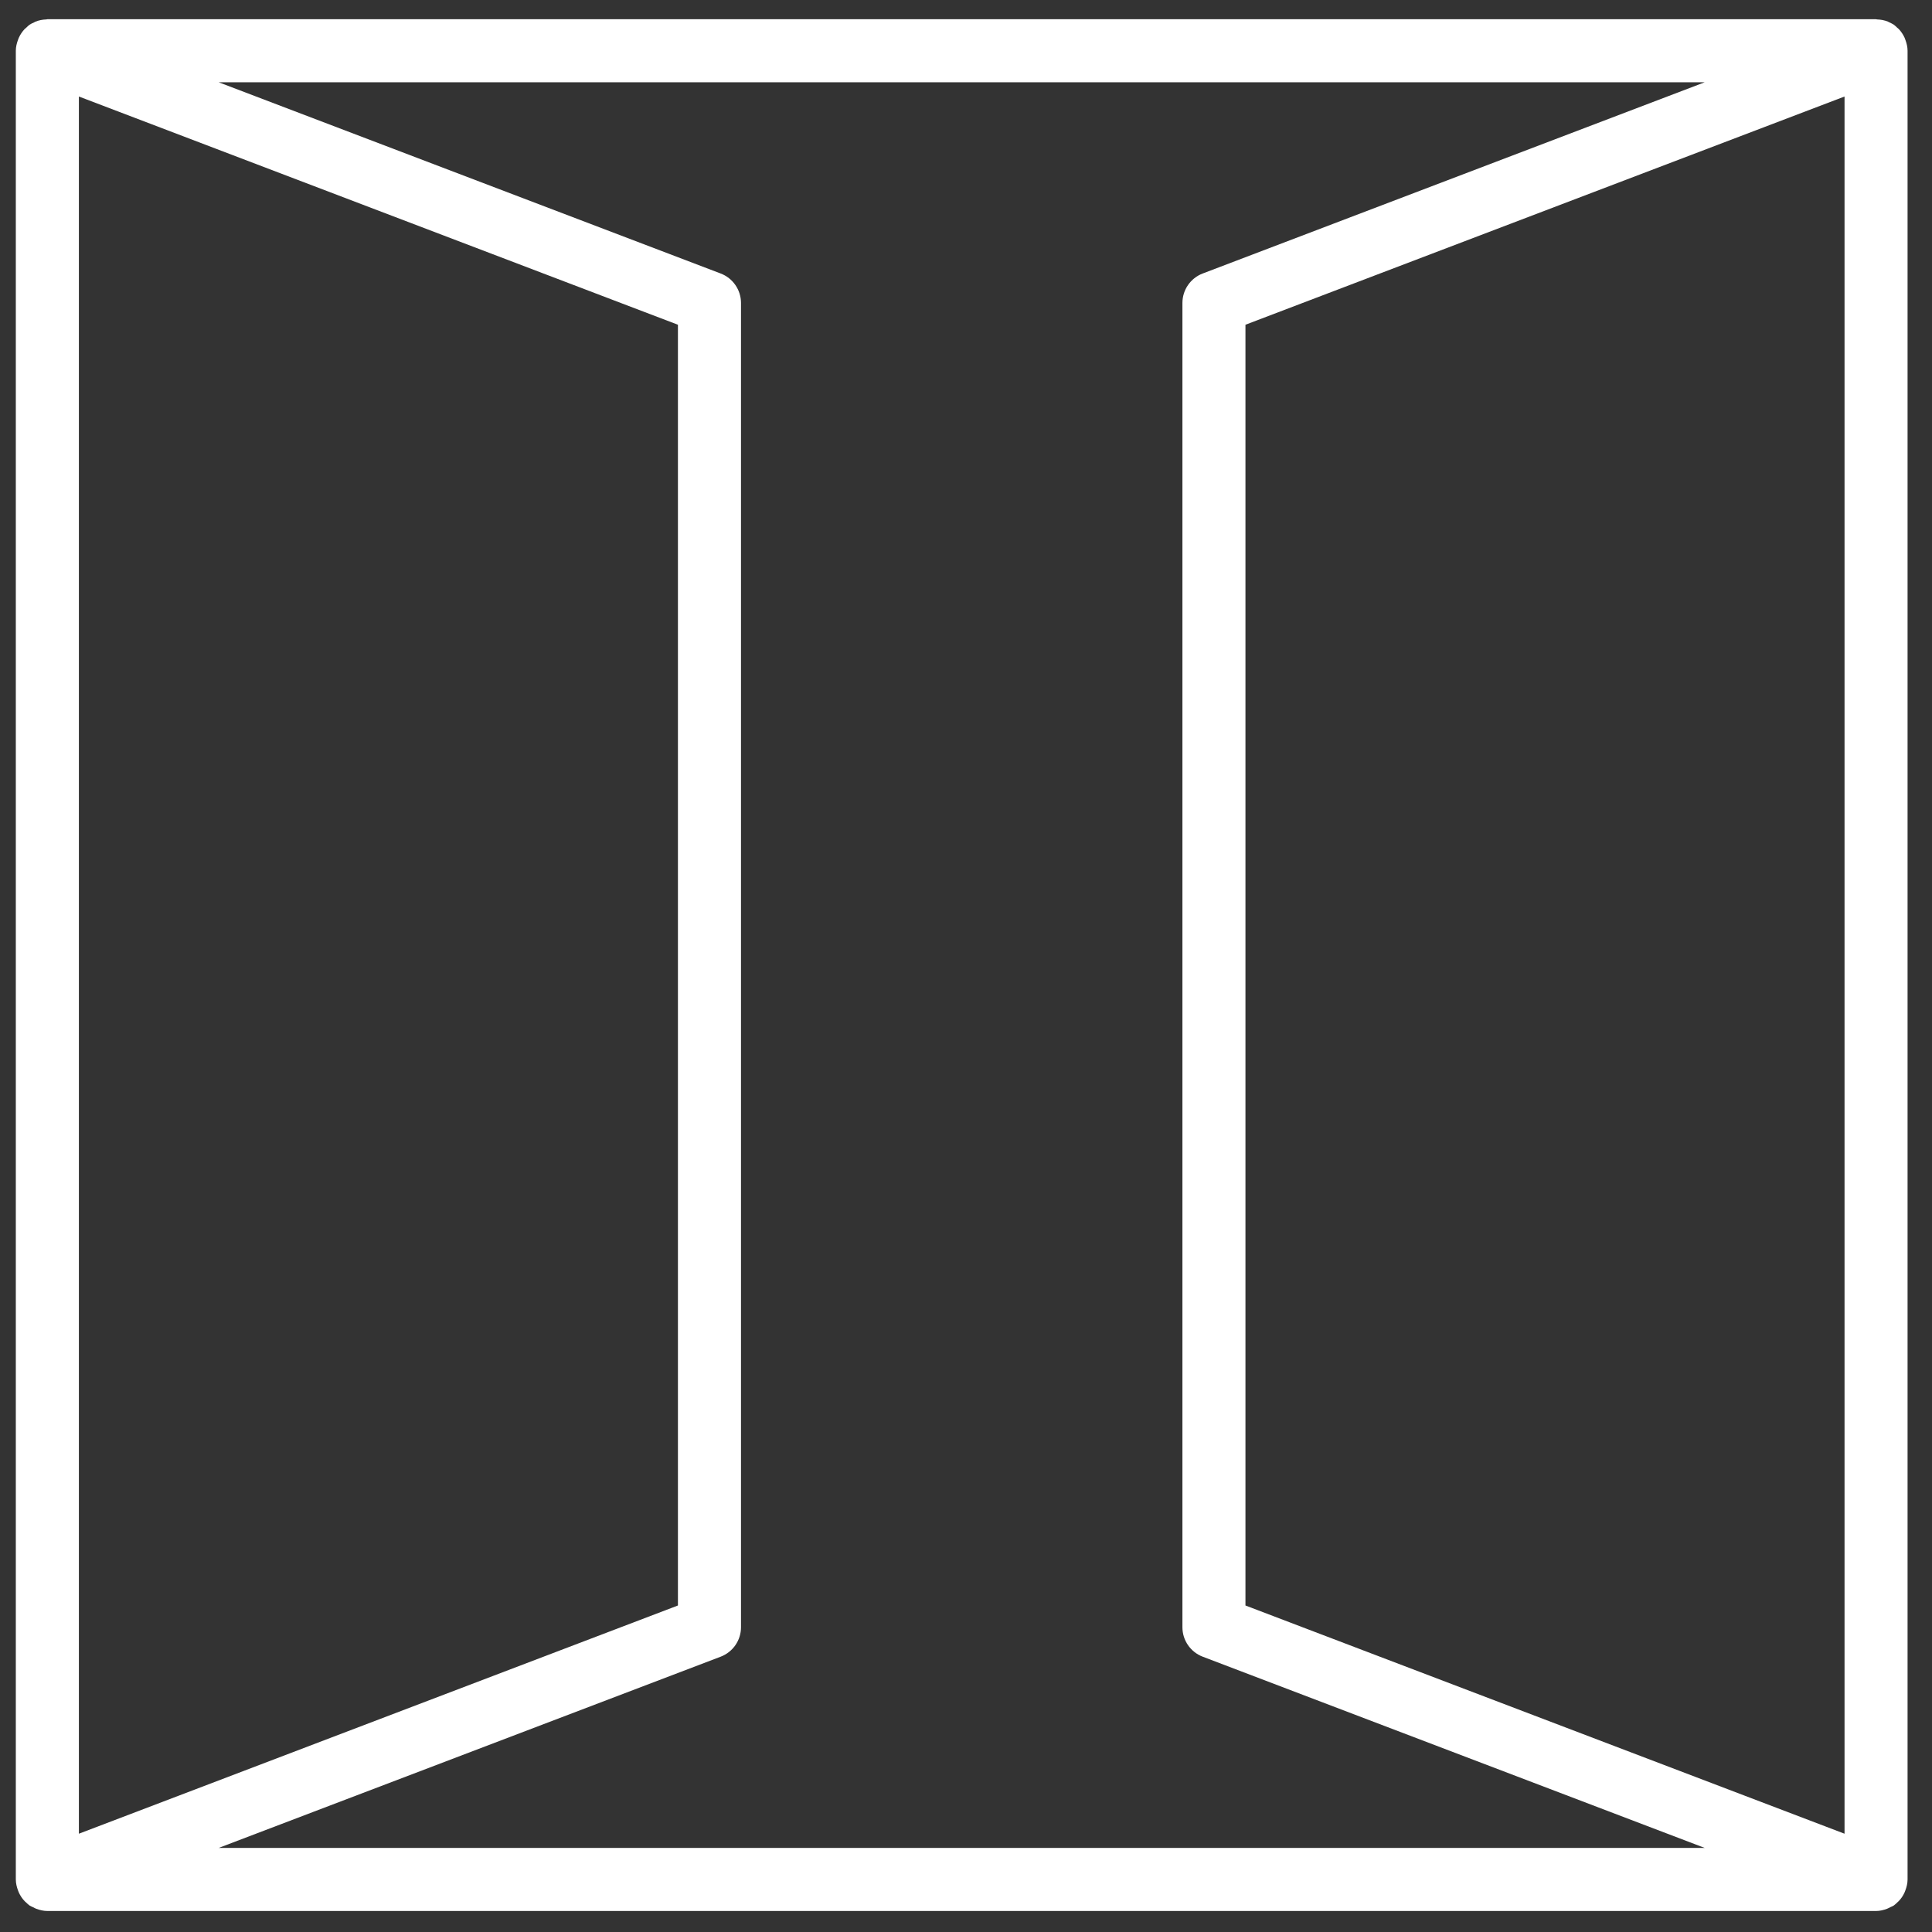 <svg width="48" height="48" viewBox="0 0 48 48" fill="none" xmlns="http://www.w3.org/2000/svg">
<rect x="0" y="0" width="48" height="48" fill="#333333" stroke="none"/>
<path d="M47.338 0.988C47.332 0.971 47.327 0.954 47.319 0.937C47.283 0.858 47.234 0.785 47.174 0.721C47.162 0.709 47.149 0.699 47.136 0.689C47.11 0.664 47.085 0.638 47.055 0.616C47.019 0.591 46.979 0.574 46.94 0.556C46.927 0.551 46.917 0.543 46.904 0.537C46.818 0.502 46.728 0.486 46.636 0.483C46.626 0.482 46.619 0.478 46.61 0.478H1.177C1.167 0.478 1.159 0.483 1.149 0.483C1.058 0.486 0.968 0.503 0.883 0.537C0.87 0.542 0.859 0.55 0.847 0.556C0.808 0.574 0.768 0.591 0.732 0.616C0.702 0.638 0.678 0.664 0.651 0.689C0.638 0.7 0.624 0.71 0.613 0.721C0.552 0.786 0.504 0.858 0.468 0.937C0.46 0.954 0.455 0.971 0.448 0.988C0.416 1.075 0.393 1.166 0.393 1.261V46.694C0.393 46.79 0.416 46.881 0.448 46.968C0.455 46.985 0.46 47.002 0.468 47.019C0.504 47.098 0.552 47.171 0.613 47.234C0.624 47.247 0.638 47.256 0.65 47.268C0.677 47.292 0.701 47.319 0.732 47.34C0.76 47.359 0.793 47.369 0.822 47.385C0.849 47.399 0.874 47.413 0.903 47.424C0.992 47.456 1.083 47.478 1.177 47.478H46.61C46.703 47.478 46.795 47.456 46.883 47.423C46.911 47.412 46.936 47.398 46.963 47.384C46.994 47.368 47.026 47.359 47.054 47.339C47.085 47.318 47.109 47.291 47.136 47.267C47.148 47.255 47.161 47.246 47.173 47.233C47.234 47.17 47.282 47.097 47.318 47.018C47.326 47.002 47.331 46.984 47.338 46.967C47.37 46.881 47.393 46.79 47.393 46.694V1.261C47.393 1.166 47.37 1.075 47.338 0.988ZM1.96 2.398L16.843 8.068V39.888L1.96 45.558V2.398ZM5.433 45.911L17.905 41.16C18.209 41.044 18.41 40.753 18.41 40.428V7.528C18.41 7.203 18.209 6.911 17.905 6.795L5.433 2.044H42.353L29.881 6.795C29.577 6.911 29.377 7.203 29.377 7.528V40.428C29.377 40.753 29.577 41.044 29.881 41.16L42.353 45.911H5.433ZM45.827 45.558L30.943 39.888V8.068L45.827 2.398V45.558Z" fill="white"/>
</svg>
